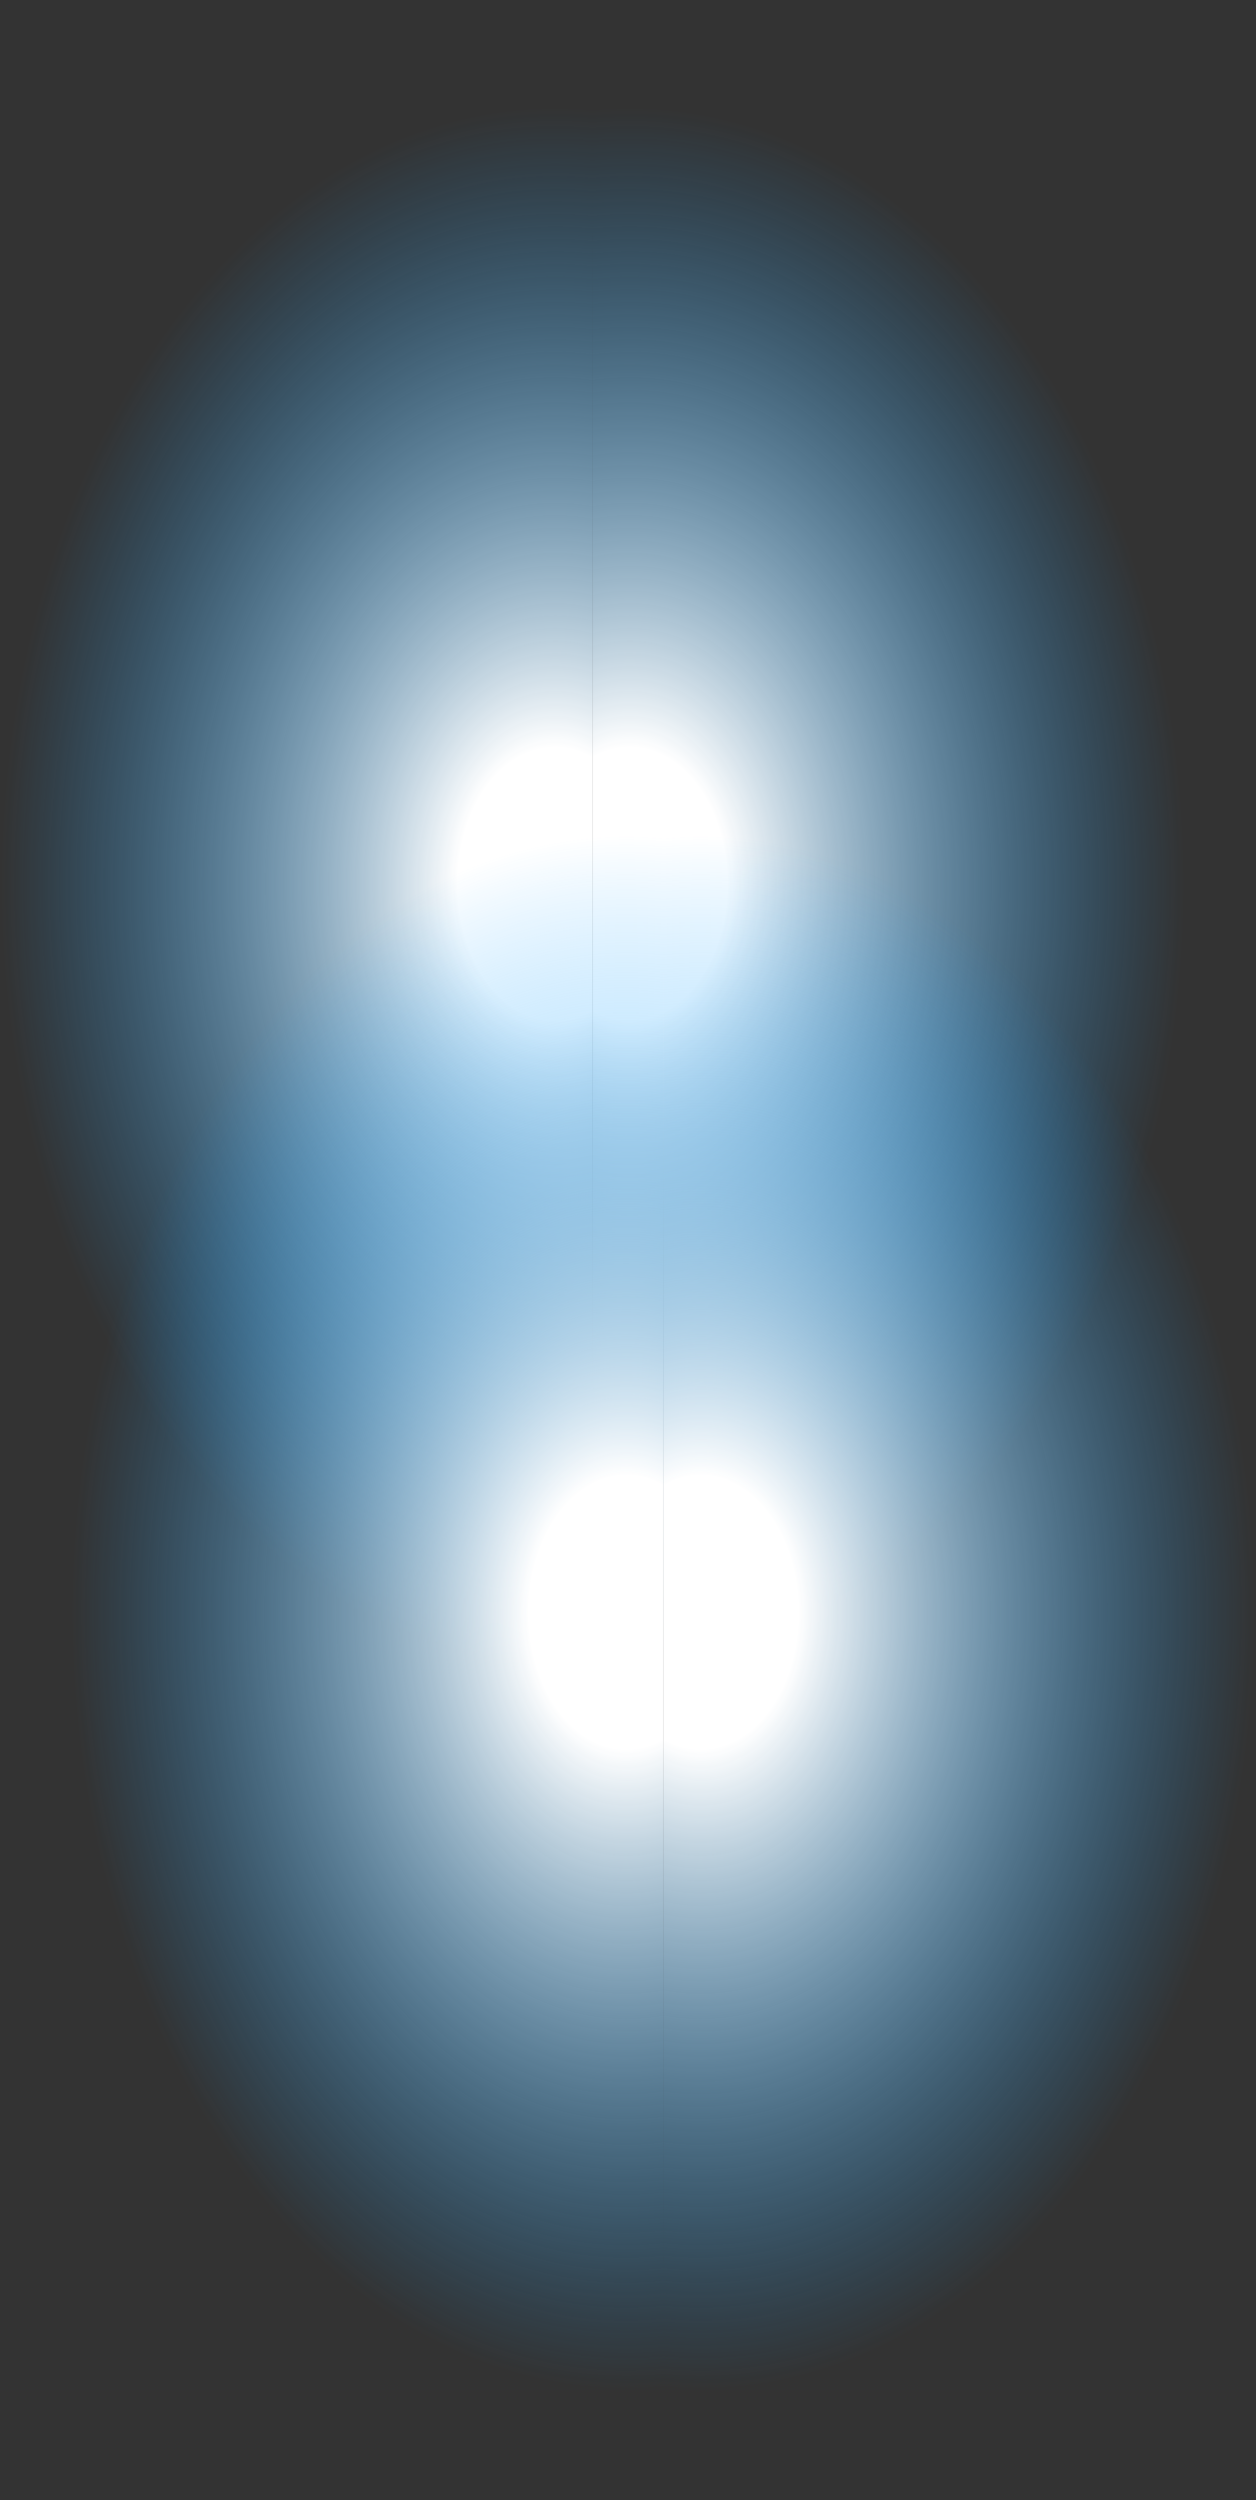 <?xml version="1.0" encoding="UTF-8" standalone="no"?>
<svg xmlns:xlink="http://www.w3.org/1999/xlink" height="36.9px" width="18.55px" xmlns="http://www.w3.org/2000/svg">
  <rect width="100%" height="100%" fill="#333333" stroke="none"/>
  <g transform="matrix(1.0, 0.0, 0.0, 1.0, -4.95, 19.05)">
    <path d="M13.7 -19.0 L14.25 -19.0 Q17.65 -19.05 20.1 -15.2 22.45 -11.35 22.45 -5.95 22.45 -0.6 20.1 3.25 17.65 7.1 14.25 7.1 L13.7 7.0 13.7 -19.0" fill="url(#gradient0)" fill-rule="evenodd" stroke="none"/>
    <path d="M13.7 7.0 L13.15 7.1 Q9.7 7.1 7.3 3.25 4.9 -0.6 4.95 -5.95 4.9 -11.35 7.3 -15.2 9.7 -19.05 13.15 -19.0 L13.7 -19.0 13.7 7.0" fill="url(#gradient1)" fill-rule="evenodd" stroke="none"/>
    <path d="M14.75 17.75 L14.2 17.85 Q10.75 17.85 8.35 14.0 5.95 10.15 6.0 4.8 5.95 -0.6 8.35 -4.45 10.75 -8.3 14.2 -8.25 L14.75 -8.25 14.75 17.75" fill="url(#gradient2)" fill-rule="evenodd" stroke="none"/>
    <path d="M14.75 -8.25 L15.3 -8.25 Q18.7 -8.3 21.15 -4.45 23.5 -0.6 23.5 4.8 23.5 10.15 21.15 14.0 18.7 17.85 15.3 17.85 L14.75 17.75 14.75 -8.25" fill="url(#gradient3)" fill-rule="evenodd" stroke="none"/>
  </g>
  <defs>
    <radialGradient cx="0" cy="0" gradientTransform="matrix(0.0, 0.014, -0.01, 0.0, 14.25, -6.0)" gradientUnits="userSpaceOnUse" id="gradient0" r="819.2" spreadMethod="pad">
      <stop offset="0.176" stop-color="#ffffff"/>
      <stop offset="1.0" stop-color="#139ffd" stop-opacity="0.0"/>
    </radialGradient>
    <radialGradient cx="0" cy="0" gradientTransform="matrix(0.0, 0.014, 0.01, 0.0, 13.15, -6.0)" gradientUnits="userSpaceOnUse" id="gradient1" r="819.2" spreadMethod="pad">
      <stop offset="0.176" stop-color="#ffffff"/>
      <stop offset="1.0" stop-color="#139ffd" stop-opacity="0.0"/>
    </radialGradient>
    <radialGradient cx="0" cy="0" gradientTransform="matrix(0.0, 0.014, 0.01, 0.0, 14.2, 4.75)" gradientUnits="userSpaceOnUse" id="gradient2" r="819.2" spreadMethod="pad">
      <stop offset="0.176" stop-color="#ffffff"/>
      <stop offset="1.0" stop-color="#139ffd" stop-opacity="0.0"/>
    </radialGradient>
    <radialGradient cx="0" cy="0" gradientTransform="matrix(0.0, 0.014, -0.01, 0.0, 15.3, 4.75)" gradientUnits="userSpaceOnUse" id="gradient3" r="819.2" spreadMethod="pad">
      <stop offset="0.176" stop-color="#ffffff"/>
      <stop offset="1.0" stop-color="#139ffd" stop-opacity="0.0"/>
    </radialGradient>
  </defs>
</svg>
